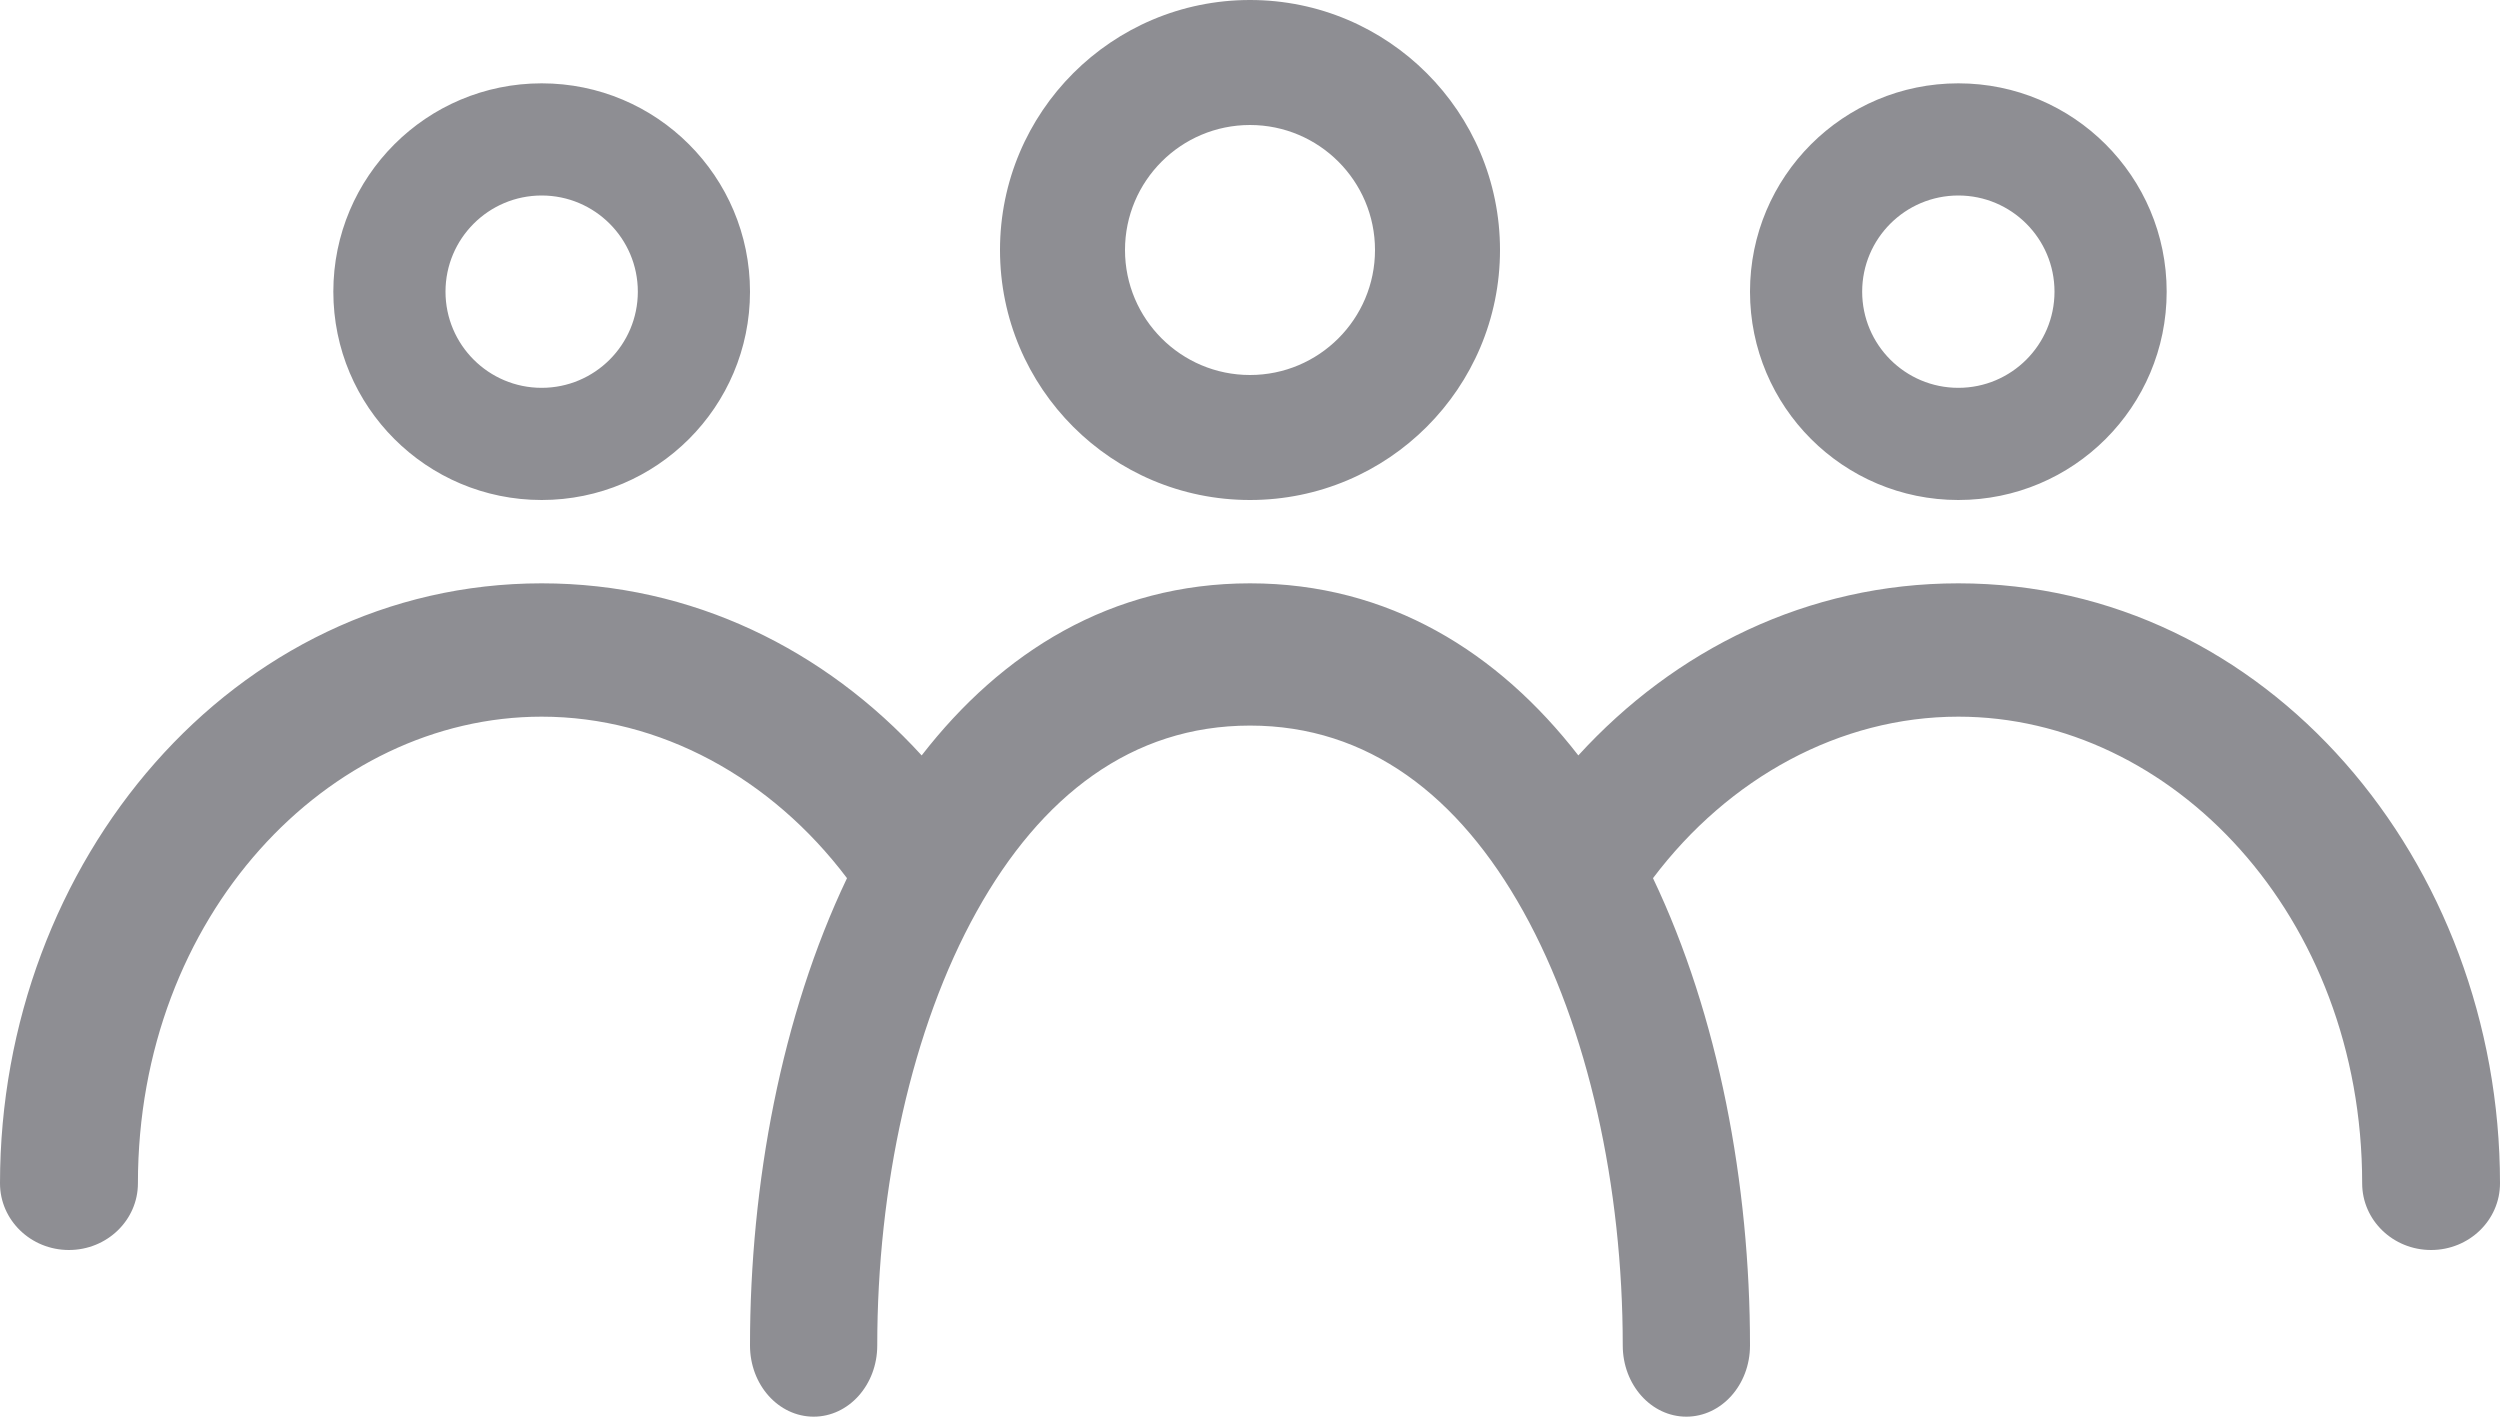 <svg width="30" height="17" viewBox="0 0 30 17" fill="none" xmlns="http://www.w3.org/2000/svg">
<path fill-rule="evenodd" clip-rule="evenodd" d="M15 4.5C15.828 4.5 16.5 3.828 16.5 3C16.5 2.172 15.828 1.5 15 1.5C14.172 1.5 13.5 2.172 13.5 3C13.5 3.828 14.172 4.5 15 4.5ZM15 6C16.657 6 18 4.657 18 3C18 1.343 16.657 0 15 0C13.343 0 12 1.343 12 3C12 4.657 13.343 6 15 6ZM6.5 4.654C7.137 4.654 7.654 4.137 7.654 3.5C7.654 2.863 7.137 2.346 6.5 2.346C5.863 2.346 5.346 2.863 5.346 3.5C5.346 4.137 5.863 4.654 6.5 4.654ZM6.5 6C7.881 6 9 4.881 9 3.5C9 2.119 7.881 1 6.5 1C5.119 1 4 2.119 4 3.5C4 4.881 5.119 6 6.5 6ZM24.654 3.5C24.654 4.137 24.137 4.654 23.5 4.654C22.863 4.654 22.346 4.137 22.346 3.5C22.346 2.863 22.863 2.346 23.5 2.346C24.137 2.346 24.654 2.863 24.654 3.5ZM26 3.5C26 4.881 24.881 6 23.5 6C22.119 6 21 4.881 21 3.5C21 2.119 22.119 1 23.5 1C24.881 1 26 2.119 26 3.5ZM1.655 14.2C1.655 10.987 3.939 8.6 6.5 8.6C7.921 8.6 9.257 9.335 10.164 10.538C9.377 12.189 9 14.208 9 16.146C9 16.618 9.342 17 9.764 17C10.185 17 10.527 16.618 10.527 16.146C10.527 14.246 10.94 12.339 11.721 10.936C12.491 9.553 13.58 8.707 15 8.707C16.42 8.707 17.509 9.553 18.279 10.936C19.06 12.339 19.473 14.246 19.473 16.146C19.473 16.618 19.815 17 20.236 17C20.658 17 21 16.618 21 16.146C21 14.208 20.623 12.189 19.836 10.538C20.743 9.335 22.079 8.6 23.5 8.6C26.061 8.6 28.346 10.987 28.346 14.2C28.346 14.642 28.716 15 29.173 15C29.63 15 30 14.642 30 14.2C30 10.344 27.205 7 23.5 7C21.689 7 20.096 7.799 18.94 9.065C17.981 7.828 16.666 7 15 7C13.334 7 12.019 7.828 11.06 9.065C9.904 7.799 8.311 7 6.5 7C2.795 7 0 10.344 0 14.2C0 14.642 0.37 15 0.827 15C1.284 15 1.655 14.642 1.655 14.2Z" fill="#8E8E93"/>
</svg>
